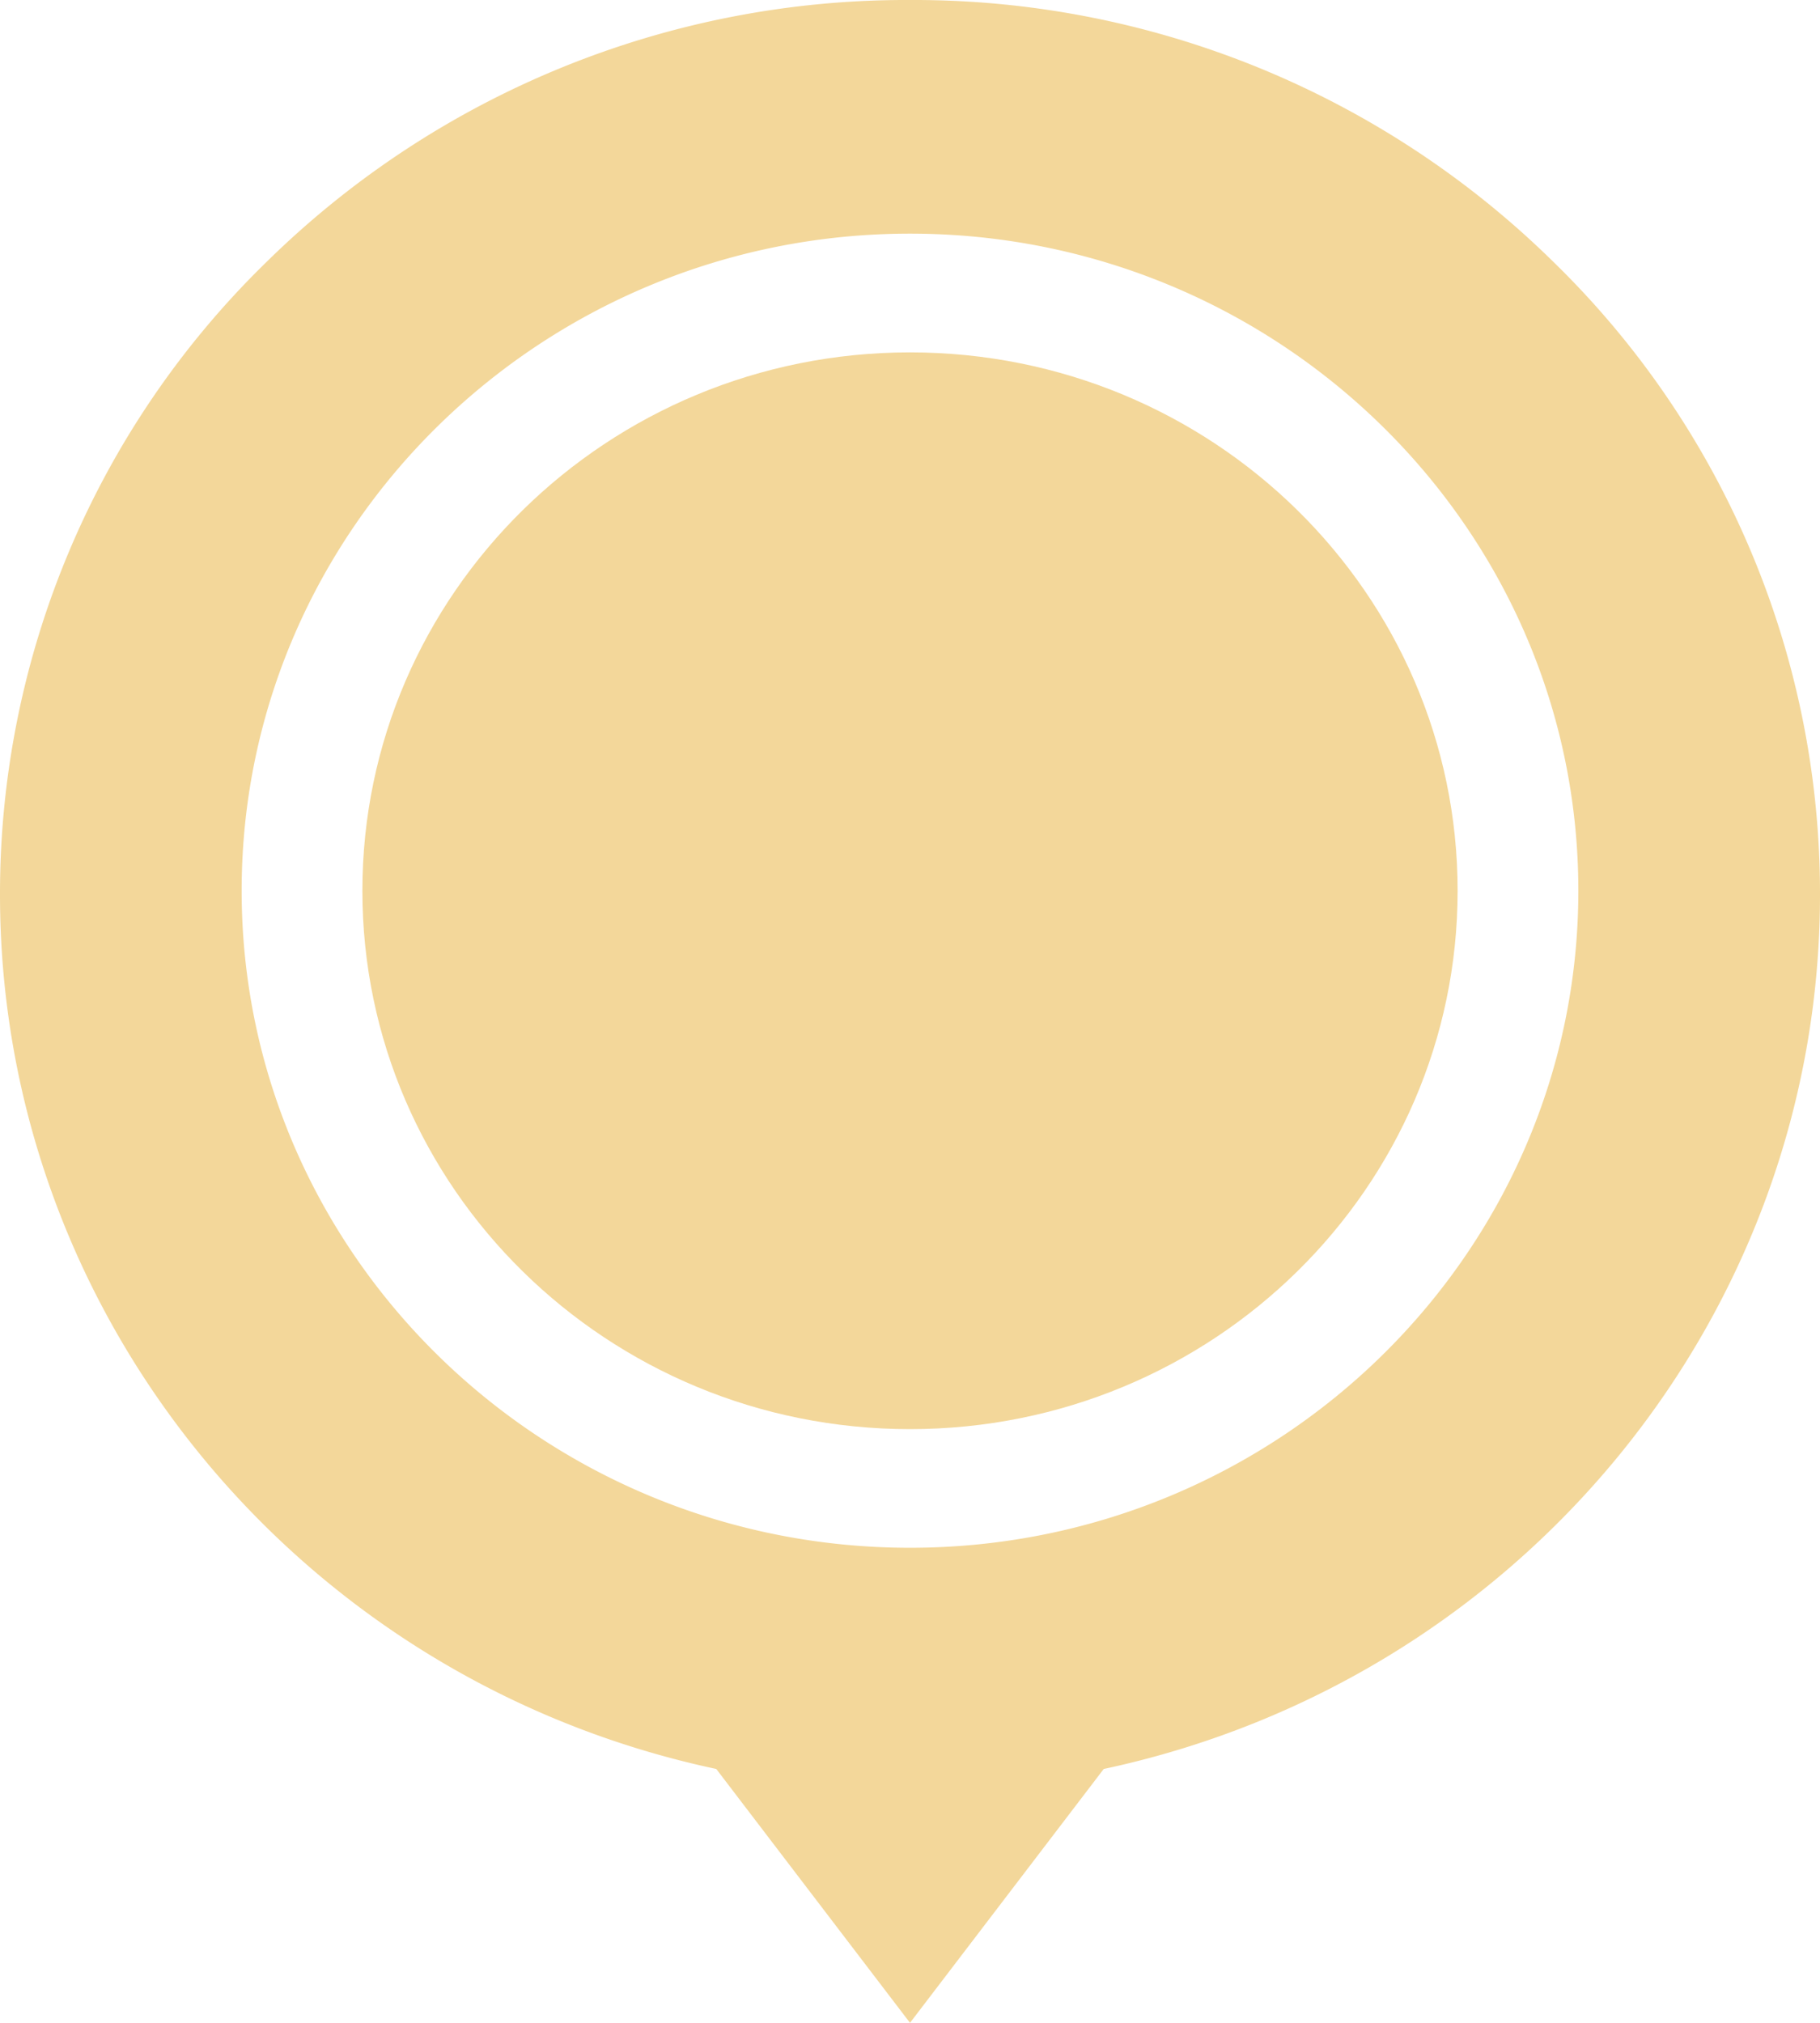 <svg width="18" height="20" fill="none" xmlns="http://www.w3.org/2000/svg"><path d="M9 14.13c2.991 0 5.416-2.383 5.416-5.323 0-2.94-2.425-5.323-5.416-5.323-2.991 0-5.416 2.384-5.416 5.323 0 2.94 2.425 5.323 5.416 5.323z" fill="#F3D79A"/><path d="M15.364 2.59A9.02 9.02 0 009 0a9.02 9.02 0 00-6.364 2.59A8.712 8.712 0 000 8.846c0 4.169 2.965 7.767 7.084 8.644L9 20l1.916-2.51C15.035 16.611 18 13.013 18 8.844a8.712 8.712 0 00-2.636-6.254zM9 2.31c3.645 0 6.61 2.914 6.61 6.496 0 3.583-2.965 6.497-6.61 6.497-3.645 0-6.61-2.914-6.61-6.497C2.39 5.224 5.355 2.31 9 2.31z" fill="#F3D79A"/></svg>
